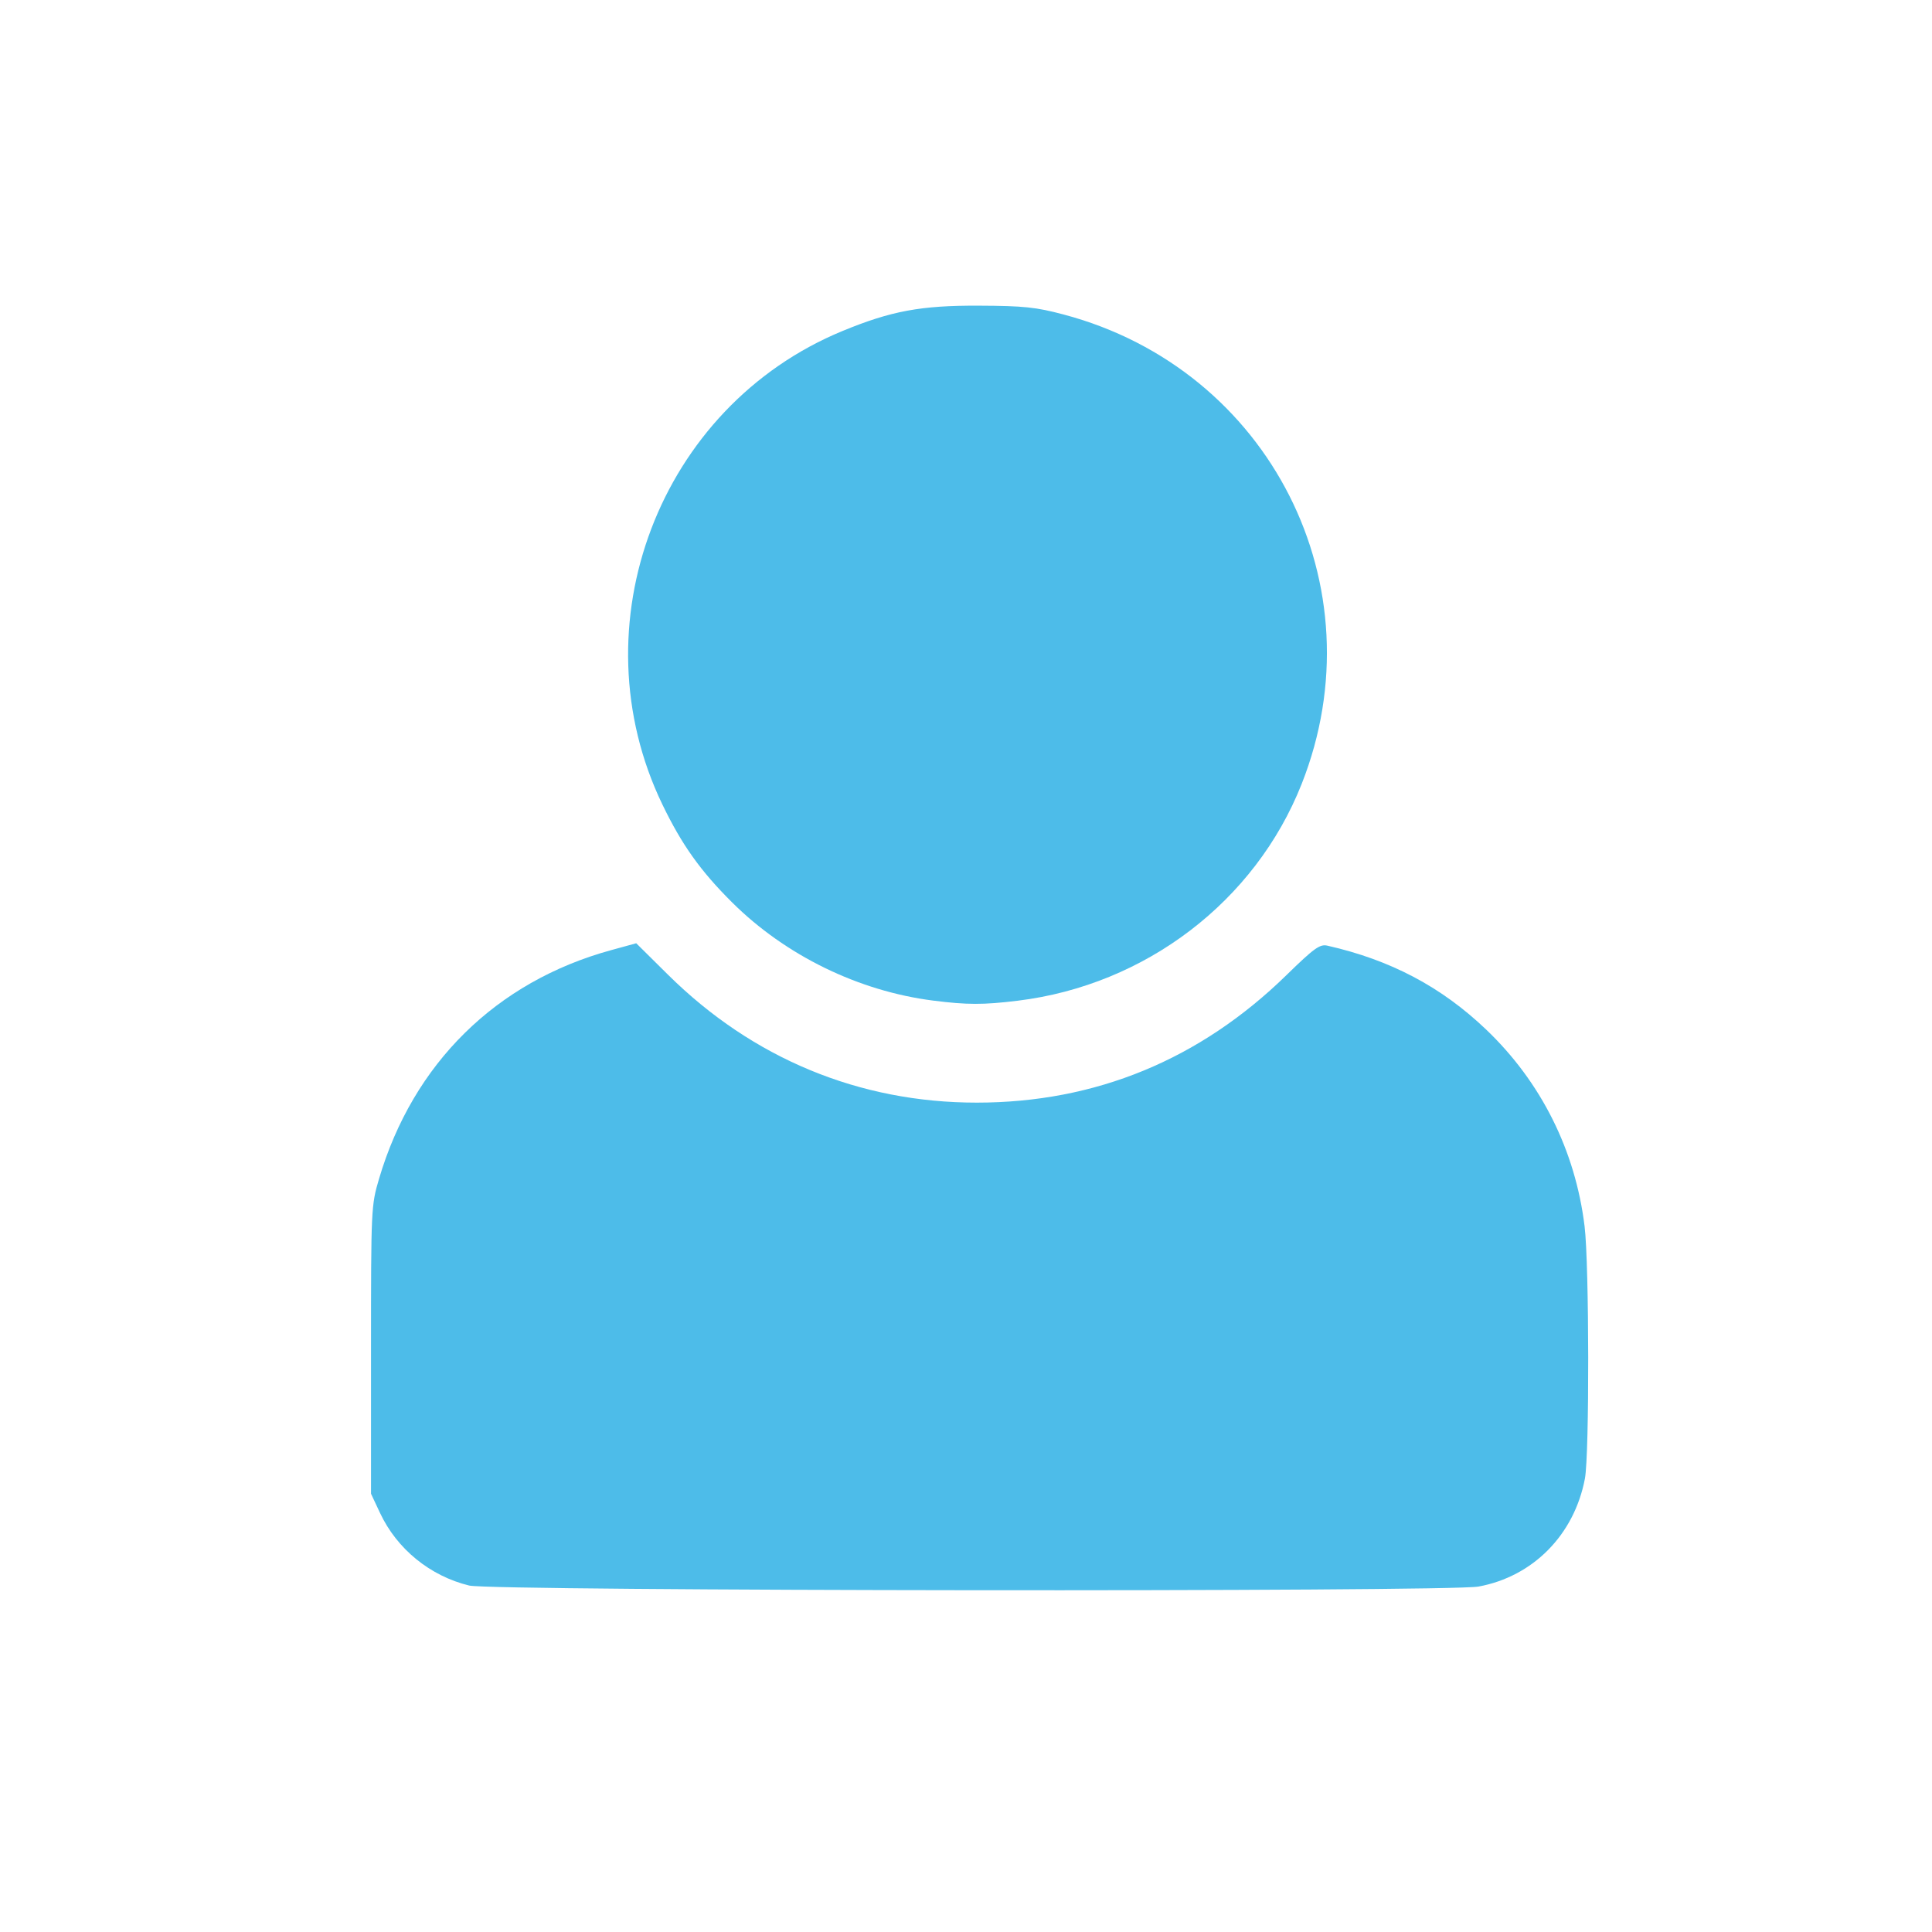 <?xml version="1.0" encoding="UTF-8" standalone="no"?>
<!-- Created with Inkscape (http://www.inkscape.org/) -->

<svg
   xmlns:dc="http://purl.org/dc/elements/1.1/"
   xmlns:cc="http://creativecommons.org/ns#"
   xmlns:rdf="http://www.w3.org/1999/02/22-rdf-syntax-ns#"
   xmlns:svg="http://www.w3.org/2000/svg"
   xmlns="http://www.w3.org/2000/svg"
   xmlns:sodipodi="http://sodipodi.sourceforge.net/DTD/sodipodi-0.dtd"
   xmlns:inkscape="http://www.inkscape.org/namespaces/inkscape"
   width="570.571"
   height="570.571"
   id="svg2"
   version="1.1"
   inkscape:version="0.48.4 r9939"
   sodipodi:docname="personnel.svg">
  <defs
     id="defs4">
    <filter
       id="filter4362"
       inkscape:label="Drop Shadow"
       color-interpolation-filters="sRGB">
      <feFlood
         id="feFlood4364"
         flood-opacity="0.5"
         flood-color="rgb(0,0,0)"
         result="flood" />
      <feComposite
         id="feComposite4366"
         in2="SourceGraphic"
         in="flood"
         operator="in"
         result="composite1" />
      <feGaussianBlur
         id="feGaussianBlur4368"
         stdDeviation="2"
         result="blur" />
      <feOffset
         id="feOffset4370"
         dx="6"
         dy="6"
         result="offset" />
      <feComposite
         id="feComposite4372"
         in2="offset"
         in="SourceGraphic"
         operator="over"
         result="composite2" />
    </filter>
    <filter
       id="filter4374"
       inkscape:label="Drop Shadow"
       color-interpolation-filters="sRGB">
      <feFlood
         id="feFlood4376"
         flood-opacity="0.5"
         flood-color="rgb(0,0,0)"
         result="flood" />
      <feComposite
         id="feComposite4378"
         in2="SourceGraphic"
         in="flood"
         operator="in"
         result="composite1" />
      <feGaussianBlur
         id="feGaussianBlur4380"
         stdDeviation="2"
         result="blur" />
      <feOffset
         id="feOffset4382"
         dx="6"
         dy="6"
         result="offset" />
      <feComposite
         id="feComposite4384"
         in2="offset"
         in="SourceGraphic"
         operator="over"
         result="composite2" />
    </filter>
  </defs>
  <sodipodi:namedview
     id="base"
     pagecolor="#ffffff"
     bordercolor="#666666"
     borderopacity="1.0"
     inkscape:pageopacity="0.0"
     inkscape:pageshadow="2"
     inkscape:zoom="0.98994949"
     inkscape:cx="261.43385"
     inkscape:cy="225.75879"
     inkscape:document-units="px"
     inkscape:current-layer="layer1"
     showgrid="false"
     inkscape:window-width="1855"
     inkscape:window-height="1056"
     inkscape:window-x="65"
     inkscape:window-y="24"
     inkscape:window-maximized="1"
     fit-margin-left="1"
     fit-margin-top="1"
     fit-margin-right="1"
     fit-margin-bottom="1" />
  <g
     inkscape:label="Calque 1"
     inkscape:groupmode="layer"
     id="layer1"
     transform="translate(-85.571,-196.791)">
    <path
       sodipodi:type="arc"
       style="fill:#ffffff;fill-opacity:1;stroke:none"
       id="path4388"
       sodipodi:cx="115.71429"
       sodipodi:cy="809.50507"
       sodipodi:rx="304.28571"
       sodipodi:ry="304.28571"
       d="m 420,809.505 c 0,168.052 -136.233,304.286 -304.286,304.286 -168.052,0 -304.286,-136.233 -304.286,-304.286 0,-168.052 136.233,-304.286 304.286,-304.286 168.052,0 304.286,136.233 304.286,304.286 z"
       transform="matrix(0.934,0,0,0.934,262.748,-274.222)"
       inkscape:export-filename="/media/dasaule/DATA/@Real Doc/Travail/CoAct/Site2/personnel.png"
       inkscape:export-xdpi="23.743719"
       inkscape:export-ydpi="23.743719" />
    <path
       style="fill:#4dbce9;fill-opacity:1;stroke:none;stroke-width:2;marker-start:none;marker-mid:none;filter:url(#filter4362)"
       d="m 218.143,659.048 c -11.539,-2.806 -21.347,-10.789 -26.34,-21.439 l -2.66,-5.675 0,-42.5 c 0,-41.755 0.041,-42.64 2.363,-50.5 10.064,-34.066 34.565,-58.216 68.51,-67.529 l 7.45,-2.044 9.38,9.286 c 24.996,24.747 56.498,37.794 91.223,37.782 35.05,-0.012 65.829,-12.682 91.379,-37.616 8.239,-8.04 9.911,-9.246 12.126,-8.745 18.697,4.237 33.681,12.158 46.919,24.8 16.202,15.474 26.316,35.693 29.046,58.065 1.378,11.291 1.45,67.4 0.096,74.54 -3.143,16.574 -15.318,28.922 -31.426,31.873 -8.914,1.633 -291.287,1.35 -298.066,-0.299 z"
       id="path3776"
       inkscape:connector-curvature="0" />
    <path
       style="fill:#4dbce9;fill-opacity:1;filter:url(#filter4374)"
       d="m 355.143,486.291 c -22.031,-2.798 -43.615,-13.342 -59.365,-28.999 -9.348,-9.293 -14.854,-17.025 -20.588,-28.915 -25.524,-52.925 -0.962,-117.505 53.182,-139.832 14.365,-5.924 23.175,-7.561 40.271,-7.483 13.313,0.06 16.857,0.432 25.119,2.63 60.862,16.195 93.305,80.243 70.221,138.628 -13.697,34.642 -46.101,59.38 -83.839,64.005 -10.176,1.247 -14.969,1.241 -25,-0.034 z"
       id="path3770"
       inkscape:connector-curvature="0" />
  </g>
</svg>
